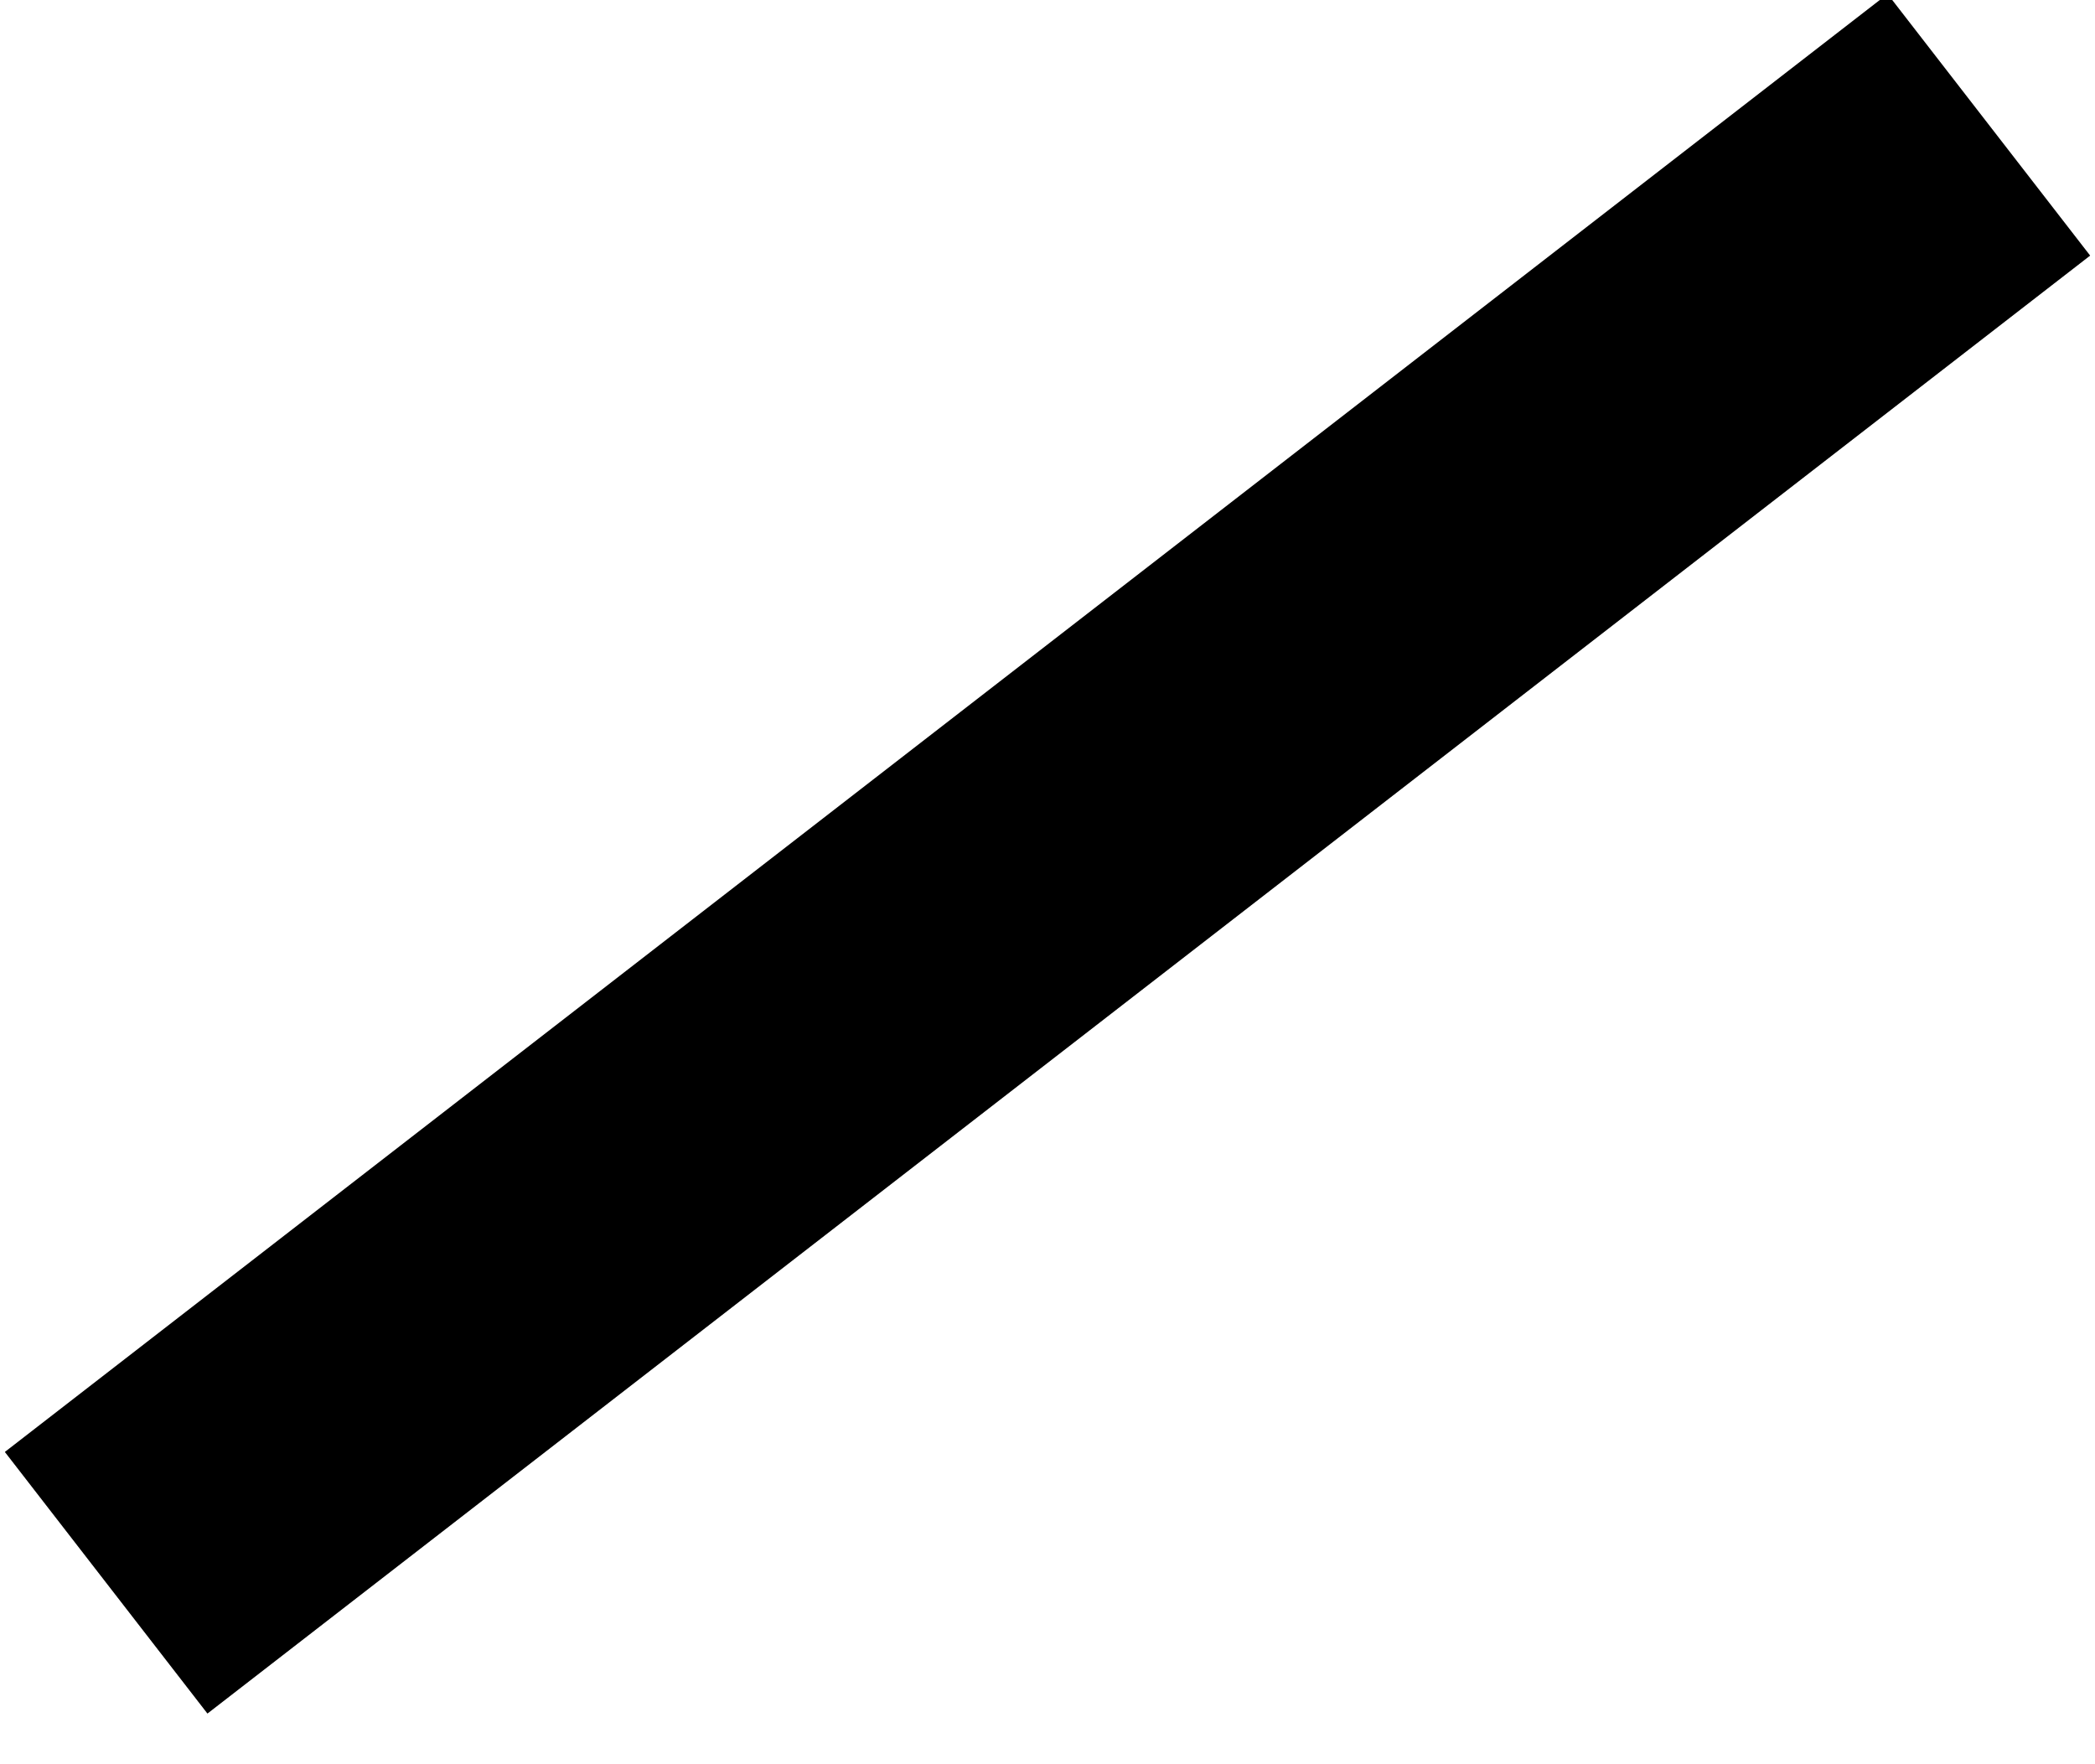 <svg width="19" height="16" viewBox="0 0 19 16" fill="none" xmlns="http://www.w3.org/2000/svg">
<path d="M18.037 1.132L0.963 14.354" stroke="black" stroke-width="3"/>
<path d="M18.037 1.132L0.963 14.354" stroke="black" stroke-opacity="0.2" stroke-width="3"/>
<path d="M18.037 1.132L0.963 14.354" stroke="black" stroke-opacity="0.2" stroke-width="3"/>
</svg>

